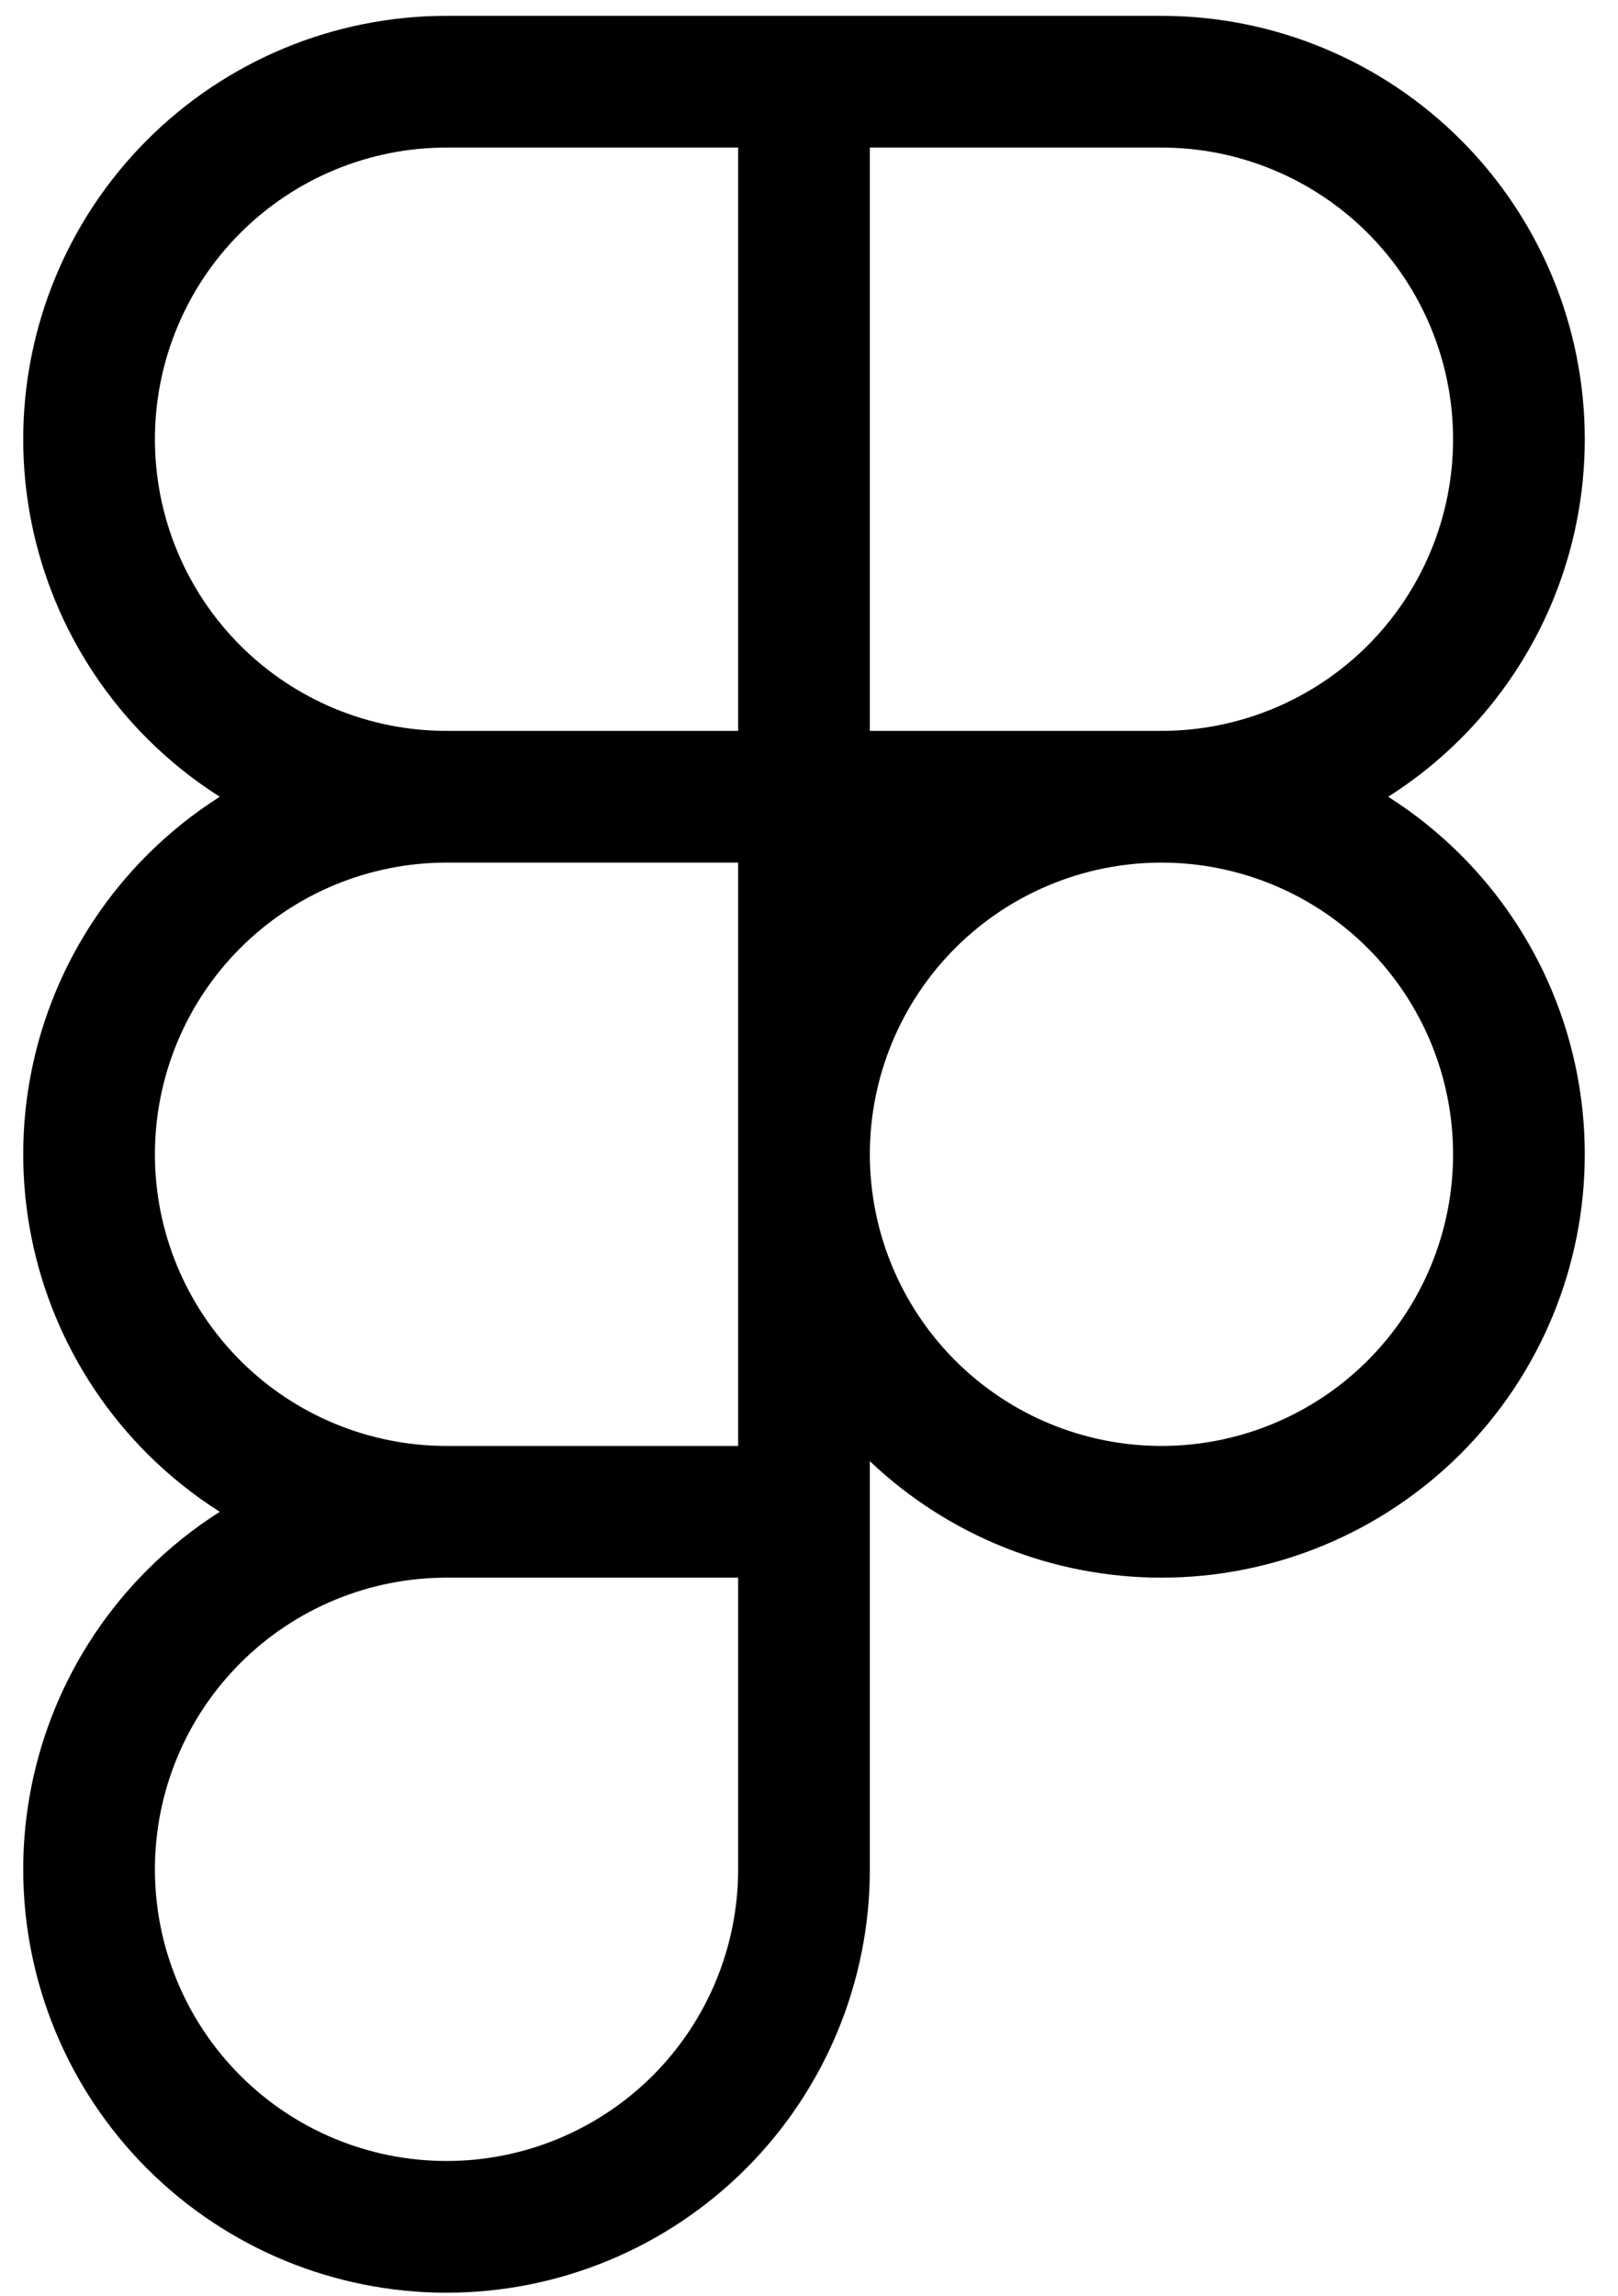 <?xml version="1.0" encoding="UTF-8" standalone="no"?>
<!DOCTYPE svg PUBLIC "-//W3C//DTD SVG 1.1//EN" "http://www.w3.org/Graphics/SVG/1.1/DTD/svg11.dtd">
<svg fill="currentColor" width="100%" height="100%" viewBox="0 0 43 61" version="1.1" xmlns="http://www.w3.org/2000/svg" xmlns:xlink="http://www.w3.org/1999/xlink" xml:space="preserve" xmlns:serif="http://www.serif.com/" style="fill-rule:evenodd;clip-rule:evenodd;stroke-linejoin:round;stroke-miterlimit:2;">
    <path d="M5.841,21.171C5.148,20.732 4.501,20.215 3.912,19.626C1.802,17.517 0.617,14.655 0.617,11.671C0.617,8.688 1.802,5.826 3.912,3.717C6.022,1.607 8.883,0.421 11.867,0.421L30.867,0.421C33.851,0.421 36.712,1.607 38.822,3.717C40.932,5.826 42.117,8.688 42.117,11.671C42.117,14.655 40.932,17.517 38.822,19.626C38.233,20.215 37.585,20.732 36.893,21.171C37.585,21.611 38.233,22.128 38.822,22.717C40.932,24.826 42.117,27.688 42.117,30.671C42.117,33.655 40.932,36.517 38.822,38.626C36.712,40.736 33.851,41.921 30.867,41.921C27.979,41.921 25.205,40.811 23.117,38.826L23.117,49.671C23.117,52.655 21.932,55.517 19.822,57.626C17.712,59.736 14.851,60.921 11.867,60.921C8.883,60.921 6.022,59.736 3.912,57.626C1.802,55.517 0.617,52.655 0.617,49.671C0.617,46.688 1.802,43.826 3.912,41.717C4.501,41.128 5.148,40.611 5.841,40.171C5.148,39.732 4.501,39.215 3.912,38.626C1.802,36.517 0.617,33.655 0.617,30.671C0.617,27.688 1.802,24.826 3.912,22.717C4.501,22.128 5.148,21.611 5.841,21.171ZM19.617,3.921L11.867,3.921C9.811,3.921 7.84,4.738 6.387,6.191C4.933,7.645 4.117,9.616 4.117,11.671C4.117,13.727 4.933,15.698 6.387,17.152C7.84,18.605 9.811,19.421 11.867,19.421L19.617,19.421L19.617,3.921ZM23.117,3.921L23.117,19.421L30.867,19.421C32.922,19.421 34.893,18.605 36.347,17.152C37.8,15.698 38.617,13.727 38.617,11.671C38.617,9.616 37.8,7.645 36.347,6.191C34.893,4.738 32.922,3.921 30.867,3.921L23.117,3.921ZM23.117,30.671C23.117,32.727 23.933,34.698 25.387,36.152C26.84,37.605 28.811,38.421 30.867,38.421C32.922,38.421 34.893,37.605 36.347,36.152C37.8,34.698 38.617,32.727 38.617,30.671C38.617,28.616 37.8,26.645 36.347,25.191C34.893,23.738 32.922,22.921 30.867,22.921C28.811,22.921 26.84,23.738 25.387,25.191C23.933,26.645 23.117,28.616 23.117,30.671ZM19.617,41.921L11.867,41.921C9.811,41.921 7.84,42.738 6.387,44.191C4.933,45.645 4.117,47.616 4.117,49.671C4.117,51.727 4.933,53.698 6.387,55.152C7.84,56.605 9.811,57.421 11.867,57.421C13.922,57.421 15.893,56.605 17.347,55.152C18.8,53.698 19.617,51.727 19.617,49.671L19.617,41.921ZM11.867,38.421L19.617,38.421L19.617,22.921L11.867,22.921C9.811,22.921 7.84,23.738 6.387,25.191C4.933,26.645 4.117,28.616 4.117,30.671C4.117,32.727 4.933,34.698 6.387,36.152C7.84,37.605 9.811,38.421 11.867,38.421Z"/>
</svg>
